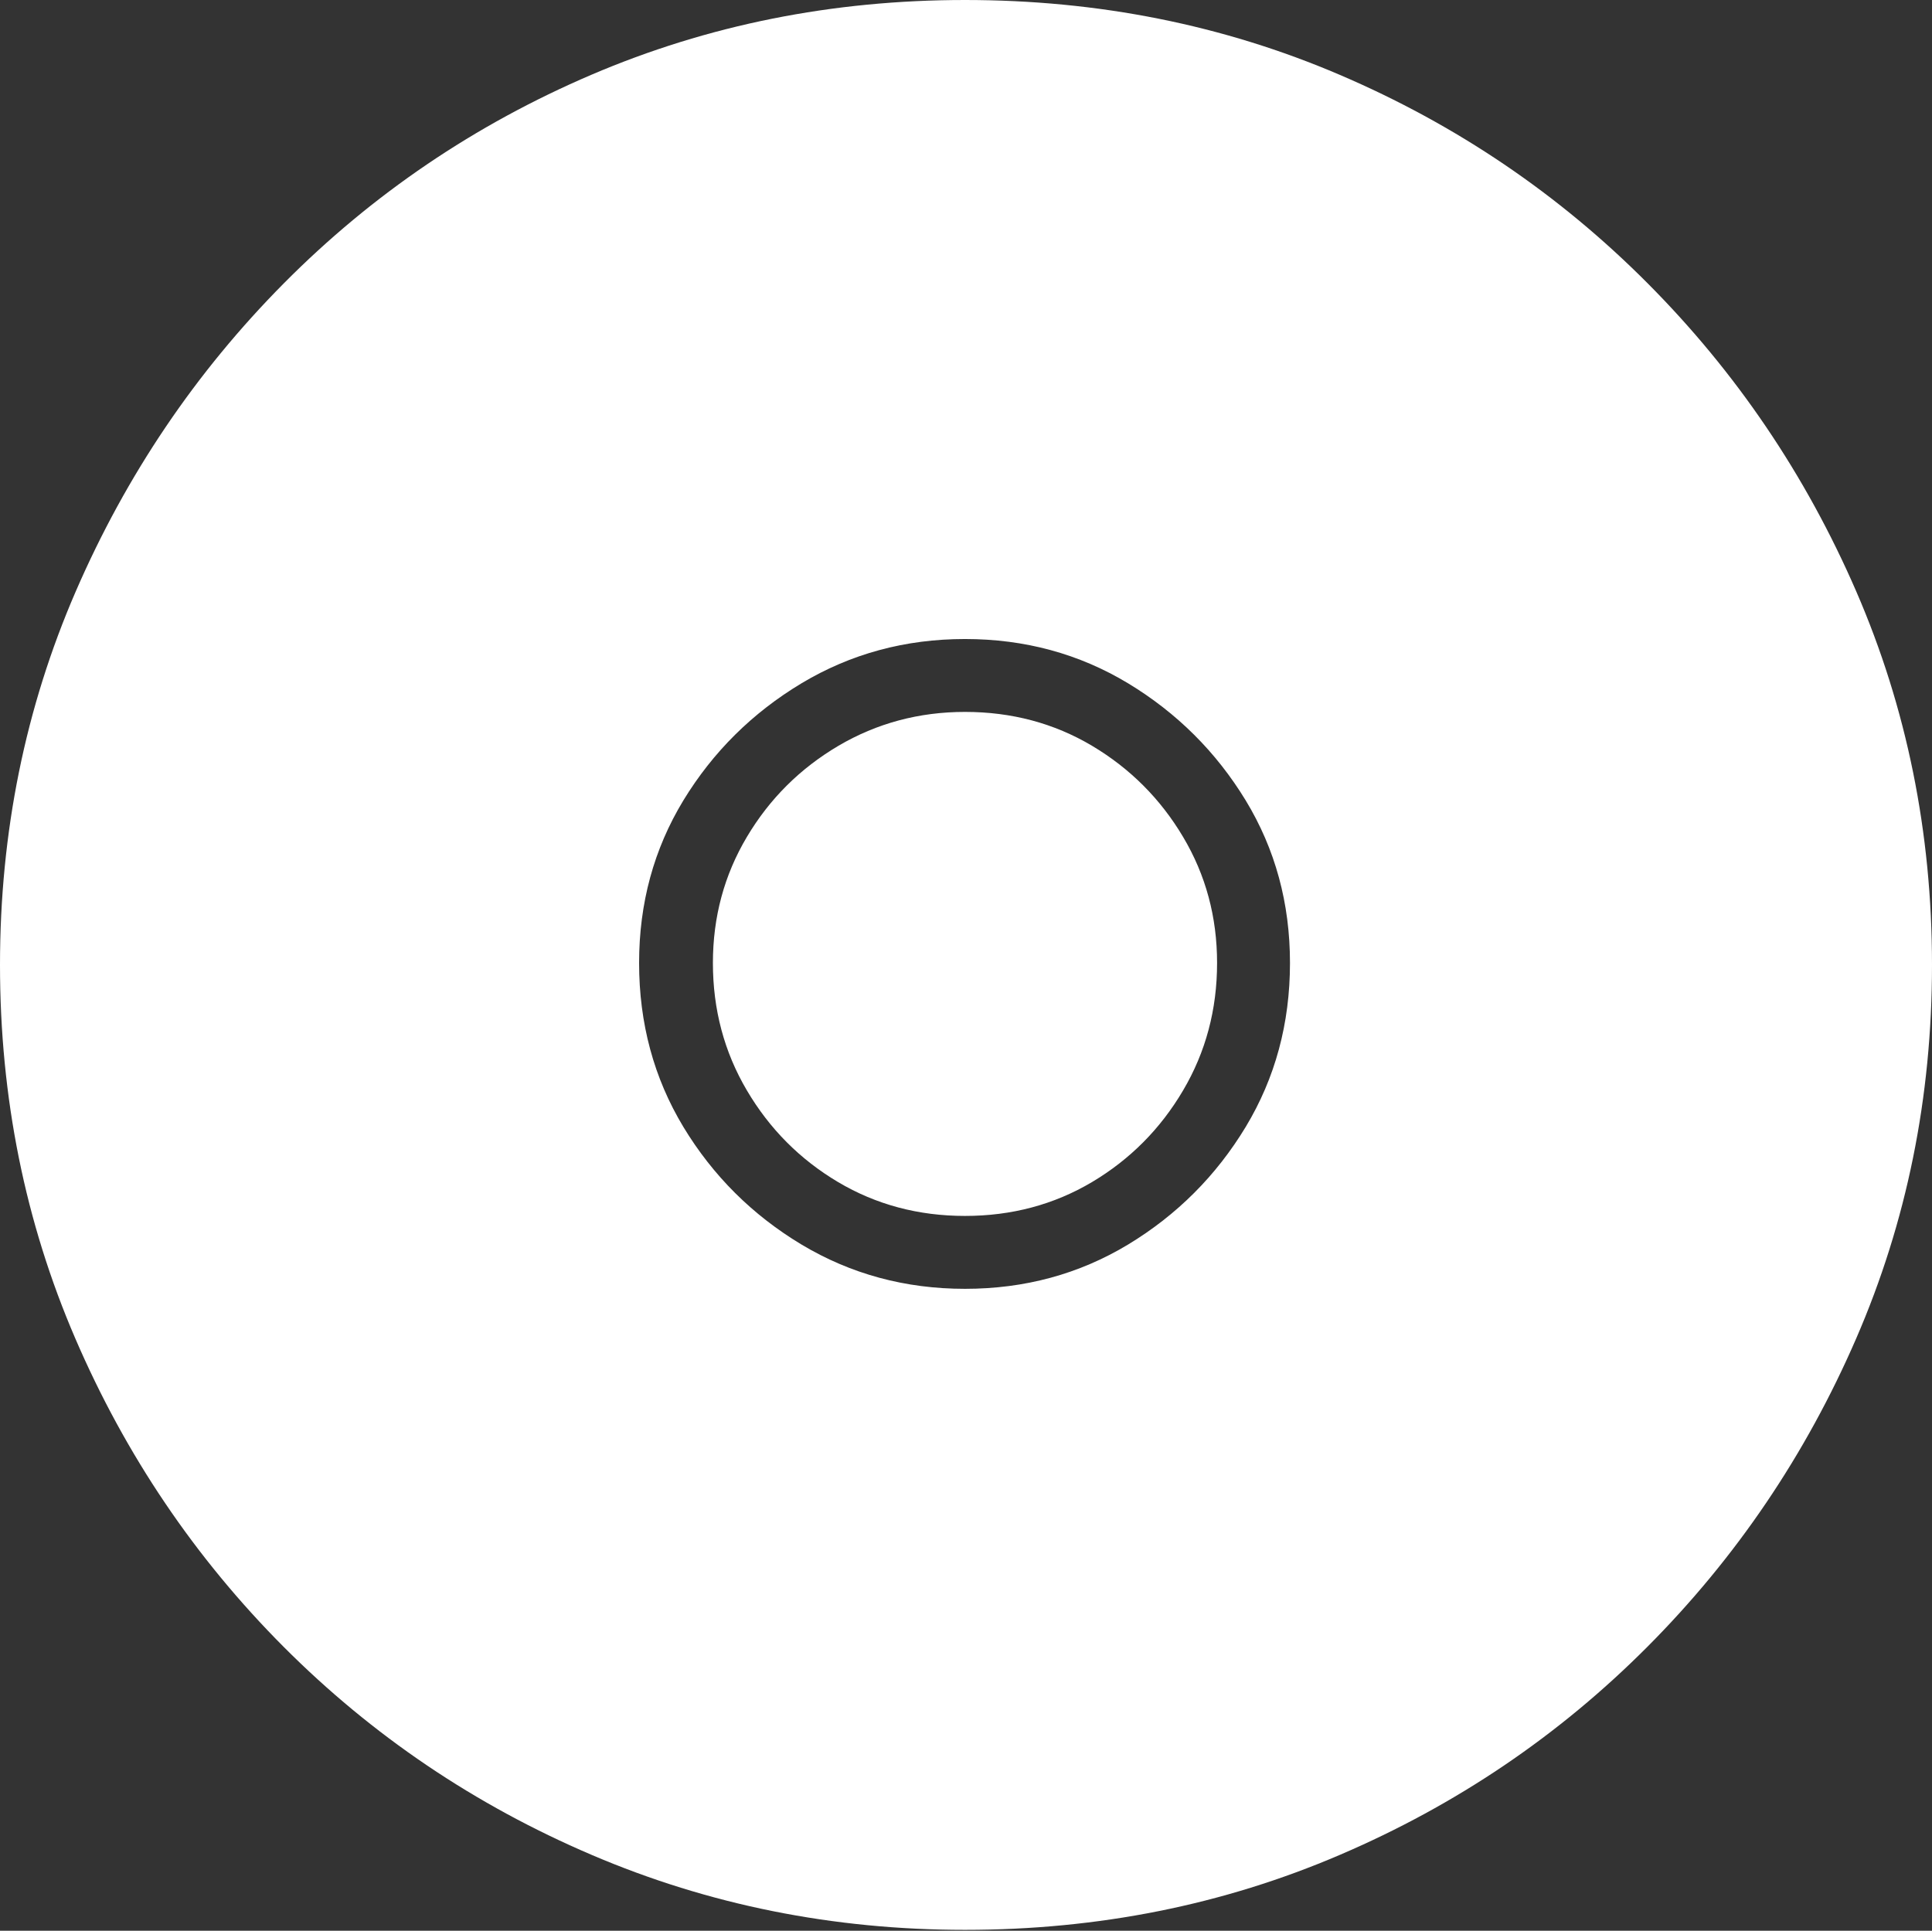 <?xml version="1.0" encoding="UTF-8"?>
<!--Generator: Apple Native CoreSVG 175-->
<!DOCTYPE svg
PUBLIC "-//W3C//DTD SVG 1.1//EN"
       "http://www.w3.org/Graphics/SVG/1.1/DTD/svg11.dtd">
<svg version="1.1" xmlns="http://www.w3.org/2000/svg" xmlns:xlink="http://www.w3.org/1999/xlink" width="19.16" height="19.15">
 <rect width="100%" height="100%" fill="#333333" stroke="none"/>
 <g>
  <rect height="19.15" opacity="0" width="19.16" x="0" y="0"/>
  <path d="M9.57 19.141Q11.553 19.141 13.286 18.398Q15.02 17.656 16.338 16.333Q17.656 15.01 18.408 13.276Q19.16 11.543 19.16 9.57Q19.16 7.598 18.408 5.864Q17.656 4.131 16.338 2.808Q15.02 1.484 13.286 0.742Q11.553 0 9.57 0Q7.598 0 5.864 0.742Q4.131 1.484 2.817 2.808Q1.504 4.131 0.752 5.864Q0 7.598 0 9.57Q0 11.543 0.747 13.276Q1.494 15.01 2.812 16.333Q4.131 17.656 5.869 18.398Q7.607 19.141 9.57 19.141ZM9.57 12.783Q8.682 12.783 7.949 12.344Q7.217 11.904 6.777 11.177Q6.338 10.449 6.338 9.551Q6.338 8.662 6.777 7.939Q7.217 7.217 7.949 6.777Q8.682 6.338 9.57 6.338Q10.459 6.338 11.187 6.777Q11.914 7.217 12.354 7.939Q12.793 8.662 12.793 9.551Q12.793 10.449 12.354 11.177Q11.914 11.904 11.187 12.344Q10.459 12.783 9.57 12.783ZM9.57 12.06Q10.264 12.06 10.83 11.724Q11.396 11.387 11.733 10.815Q12.07 10.244 12.07 9.551Q12.07 8.867 11.733 8.301Q11.396 7.734 10.83 7.397Q10.264 7.061 9.57 7.061Q8.887 7.061 8.315 7.397Q7.744 7.734 7.407 8.301Q7.07 8.867 7.07 9.551Q7.07 10.244 7.407 10.815Q7.744 11.387 8.311 11.724Q8.877 12.06 9.57 12.06Z" fill="#ffffff"/>
 </g>
</svg>
